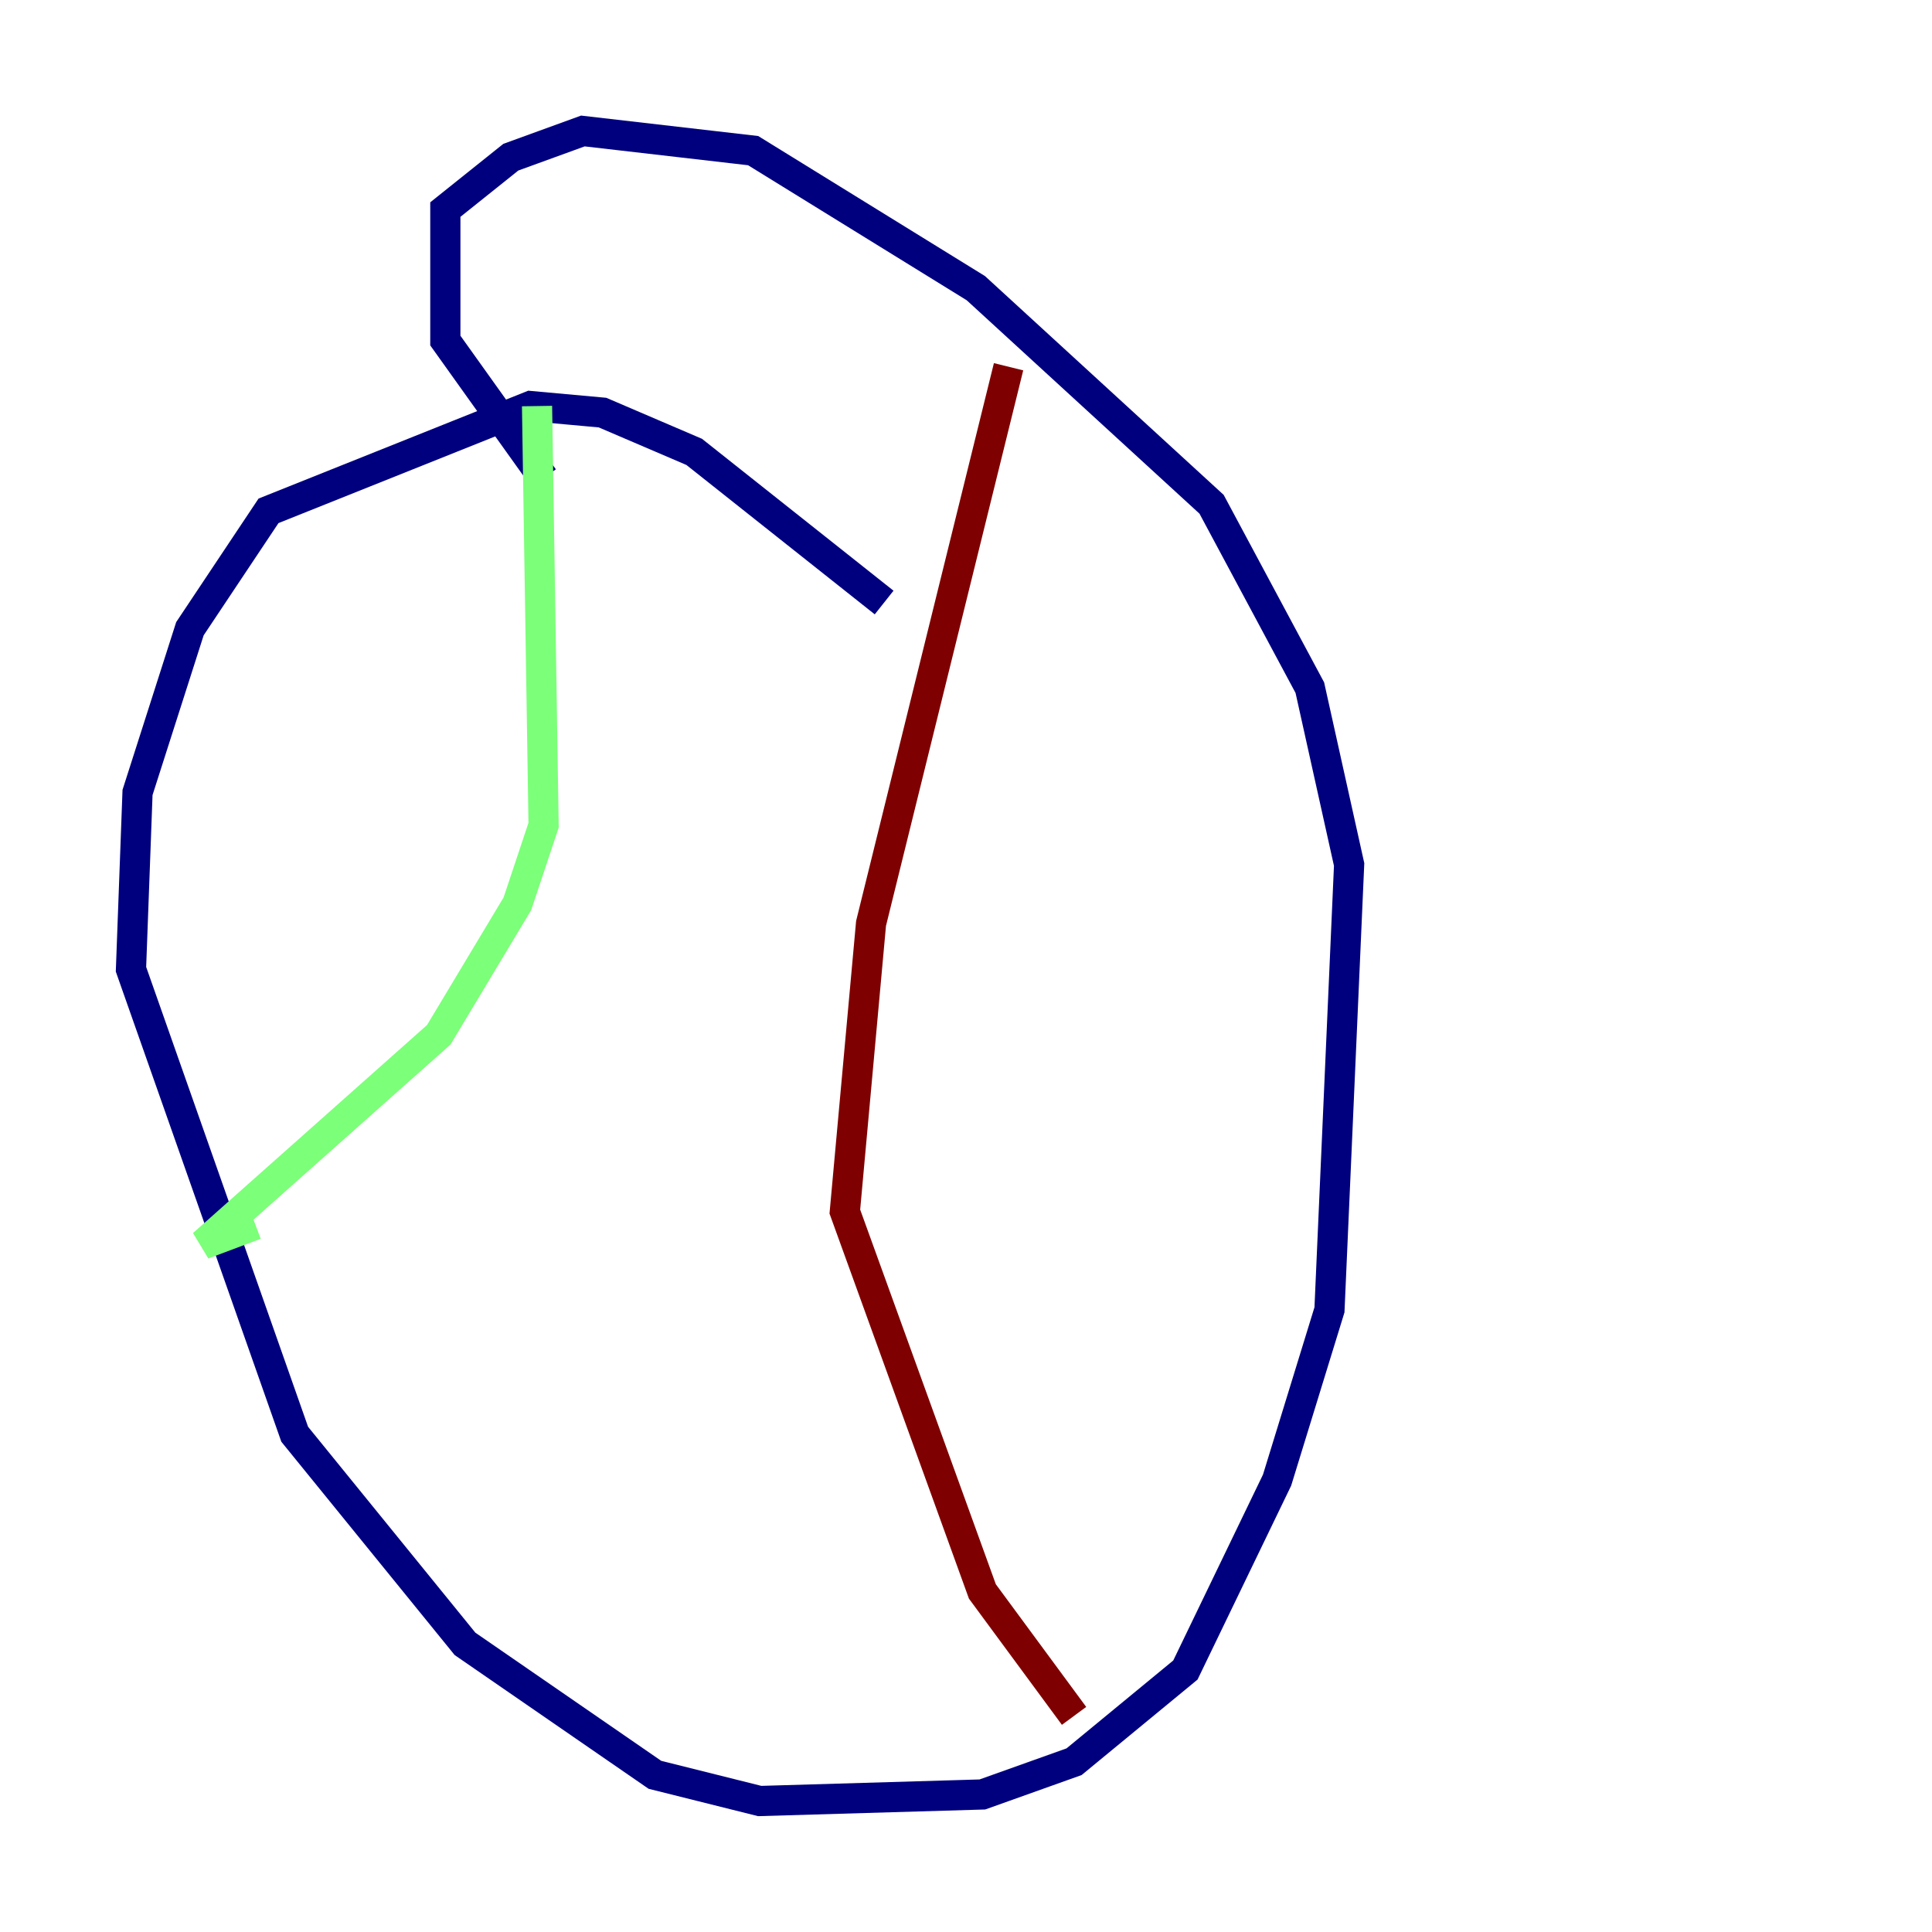 <?xml version="1.0" encoding="utf-8" ?>
<svg baseProfile="tiny" height="128" version="1.2" viewBox="0,0,128,128" width="128" xmlns="http://www.w3.org/2000/svg" xmlns:ev="http://www.w3.org/2001/xml-events" xmlns:xlink="http://www.w3.org/1999/xlink"><defs /><polyline fill="none" points="58.576,39.919 45.993,29.939 39.919,27.336 35.146,26.902 17.79,33.844 12.583,41.654 9.112,52.502 8.678,64.217 19.525,95.024 30.807,108.909 43.39,117.586 50.332,119.322 65.085,118.888 71.159,116.719 78.536,110.644 84.61,98.061 88.081,86.78 89.383,57.275 86.78,45.559 80.271,33.41 64.651,19.091 49.898,9.98 38.617,8.678 33.844,10.414 29.505,13.885 29.505,22.563 36.014,31.675" stroke="#00007f" stroke-width="2" /><polyline fill="none" points="35.58,26.902 36.014,54.671 34.278,59.878 29.071,68.556 13.451,82.441 16.922,81.139" stroke="#7cff79" stroke-width="2" /><polyline fill="none" points="66.82,24.298 57.709,61.18 55.973,80.271 65.085,105.437 71.159,113.681" stroke="#7f0000" stroke-width="2" /></svg>